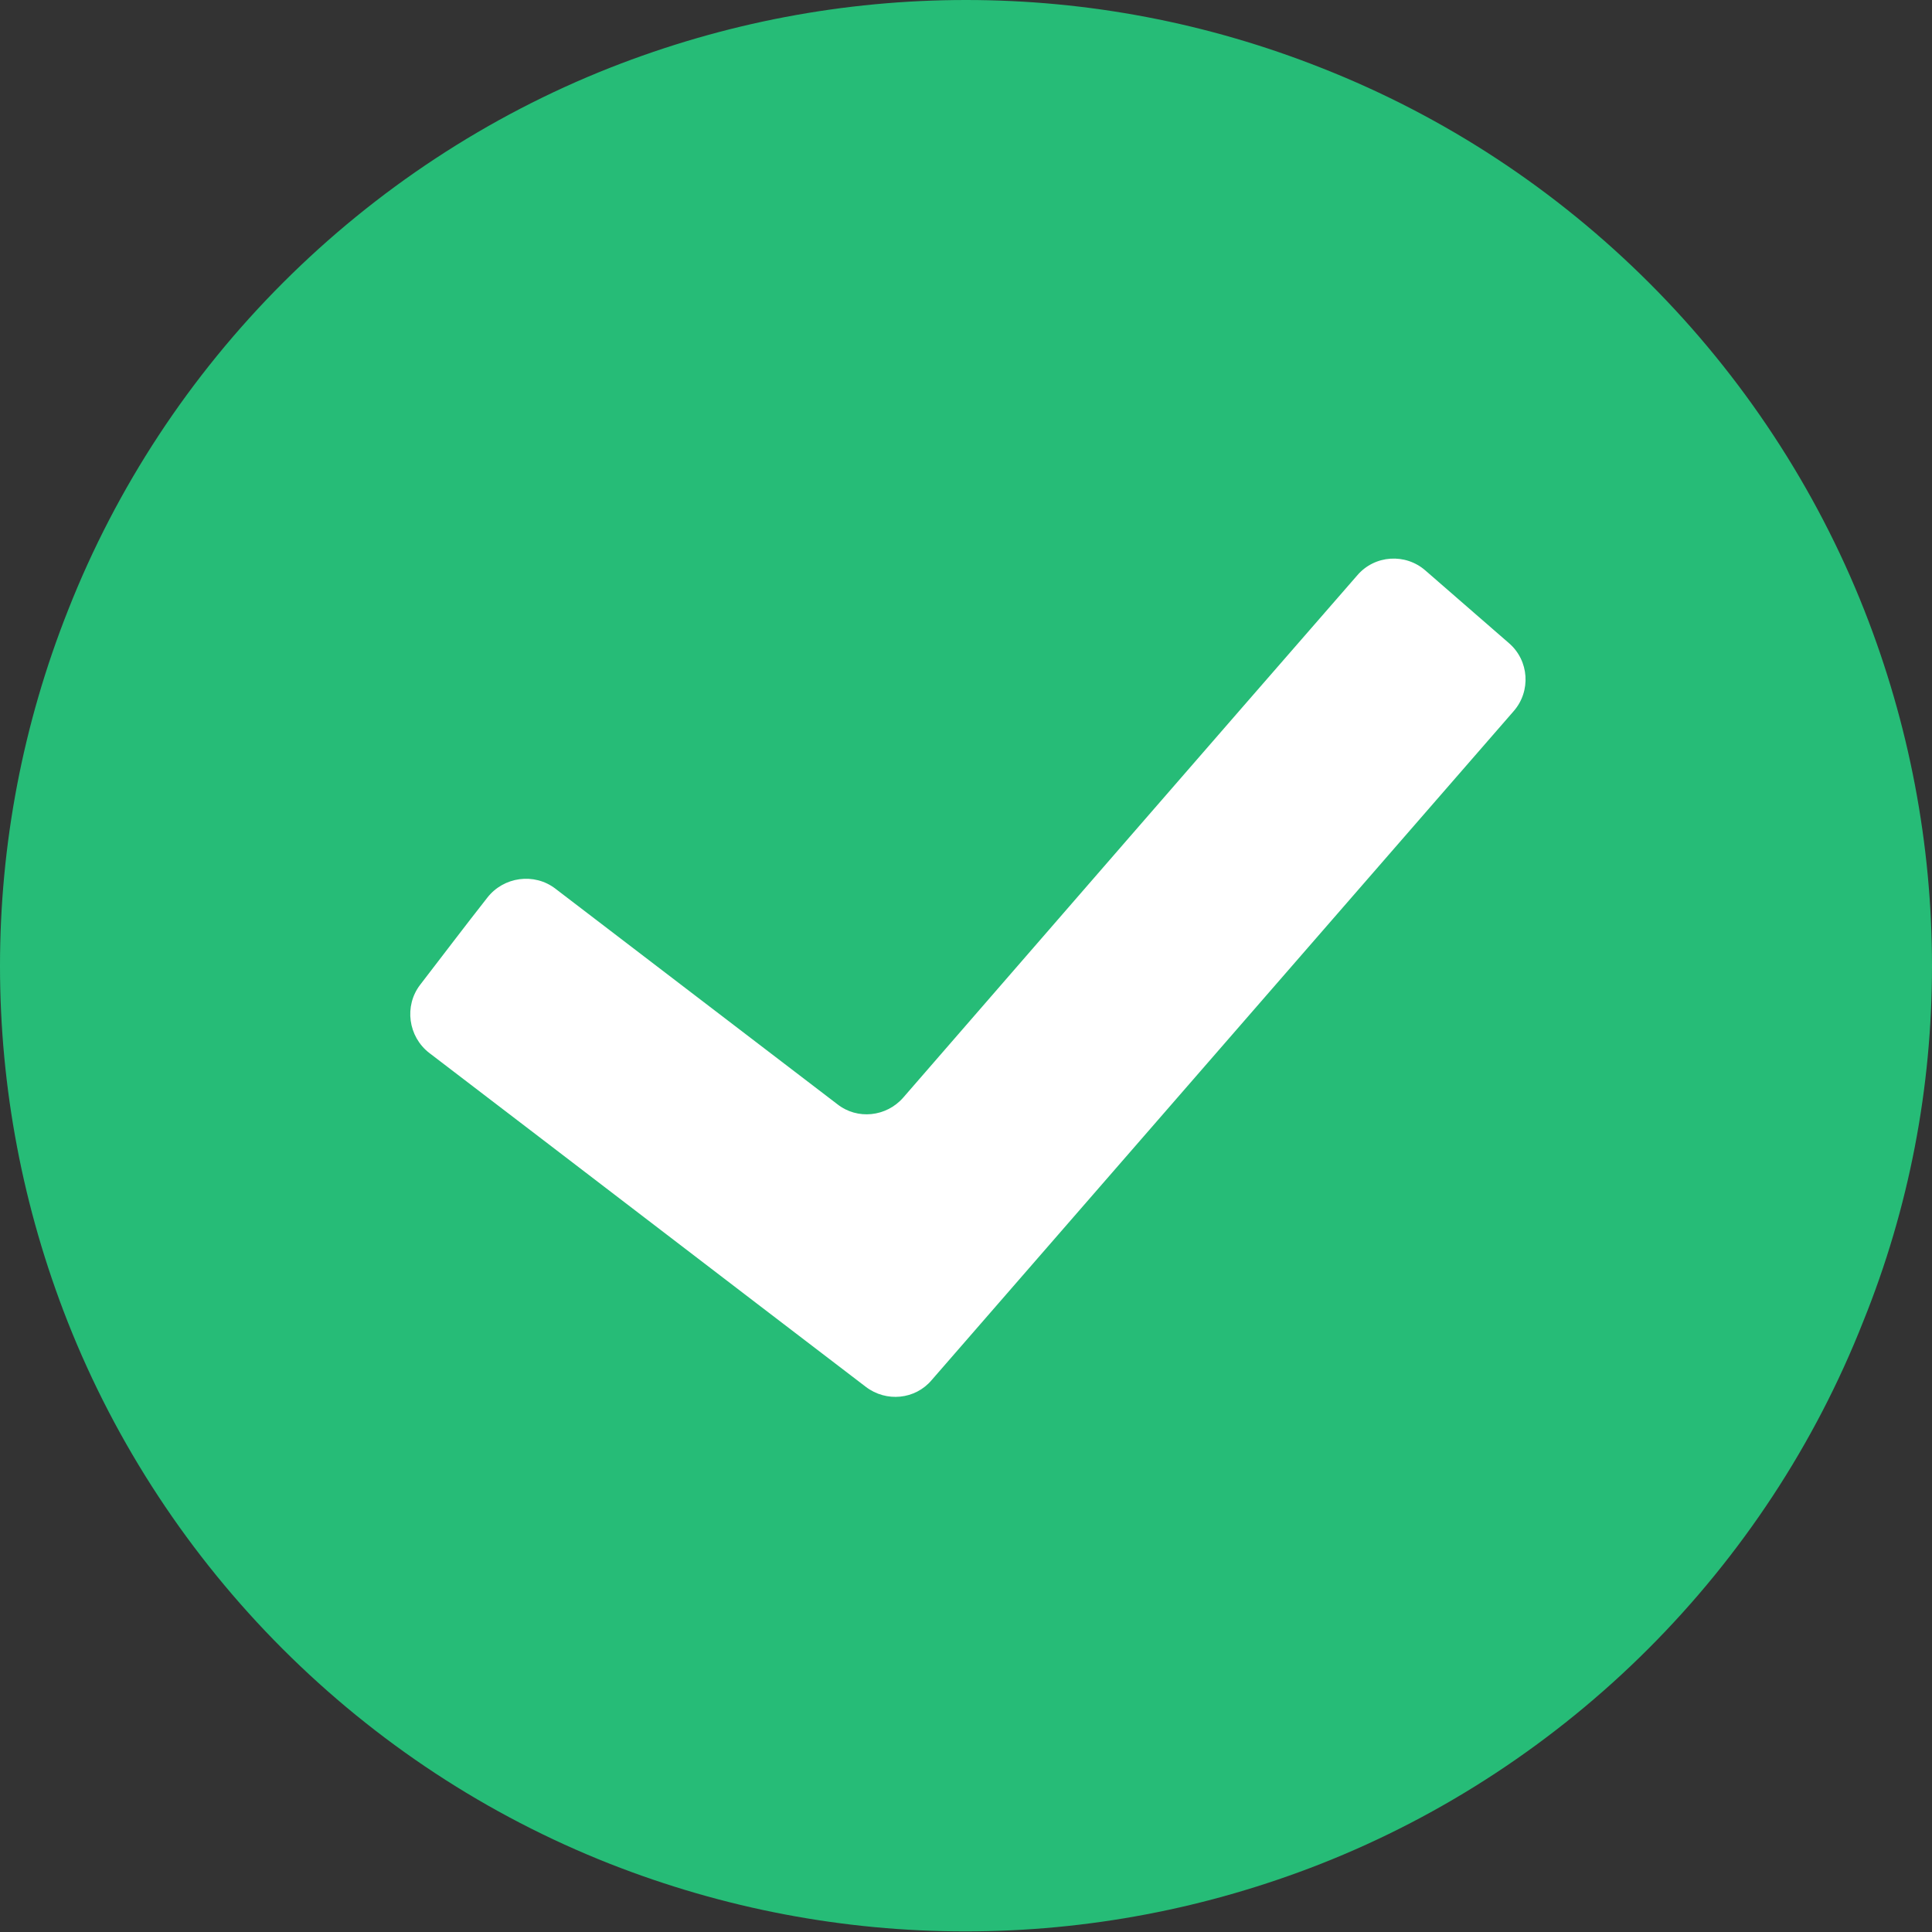 <?xml version="1.0" encoding="utf-8"?>
<!-- Generator: Adobe Illustrator 22.1.0, SVG Export Plug-In . SVG Version: 6.00 Build 0)  -->
<svg version="1.1" id="图层_1" xmlns="http://www.w3.org/2000/svg" xmlns:xlink="http://www.w3.org/1999/xlink" x="0px" y="0px"
	 viewBox="0 0 320 320" style="enable-background:new 0 0 320 320;" xml:space="preserve">
<rect x="0" y="0" width="320" height="320" fill="#333333" stroke="none"/>
<style type="text/css">
	.st0{fill:#26BC77;}
	.st1{fill:#FFFFFF;}
</style>
<path class="st0" d="M320,160c0-20.2-3.8-40.1-11.2-58.9c-8-20.3-20.2-38.8-35.6-54.2c-15.5-15.5-33.9-27.6-54.2-35.6
	C200.1,3.8,180.2,0,160,0c-20.2,0-40.1,3.8-58.9,11.2c-20.3,8-38.8,20.2-54.2,35.6c-15.5,15.5-27.6,33.9-35.6,54.2
	C3.8,119.9,0,139.8,0,160c0,20.2,3.8,40.1,11.2,58.9c8,20.3,20.2,38.8,35.6,54.2c15.5,15.5,33.9,27.6,54.2,35.6
	c18.8,7.4,38.7,11.2,58.9,11.2c20.2,0,40.1-3.8,58.9-11.2c20.3-8,38.8-20.2,54.2-35.6c15.5-15.5,27.6-33.9,35.6-54.2
	C316.2,200.1,320,180.2,320,160z"/>
<path class="st1" d="M69.6,163.1c-2.7,3.5-2,8.6,1.5,11.3c24.1,18.4,48.2,36.9,72.3,55.3c3.4,2.6,8.2,2.1,10.9-1.1
	c32.1-36.9,64.3-73.9,96.4-110.8c2.9-3.3,2.6-8.4-0.8-11.3c-4.6-4-9.2-8-13.8-12c-3.3-2.9-8.4-2.6-11.3,0.8
	c-25.1,28.8-50.1,57.6-75.2,86.5c-2.8,3.2-7.6,3.7-10.9,1.1c-15.6-11.9-31.1-23.8-46.7-35.7c-3.5-2.7-8.6-2-11.3,1.5
	C77,153.4,73.3,158.3,69.6,163.1z"/>
</svg>
